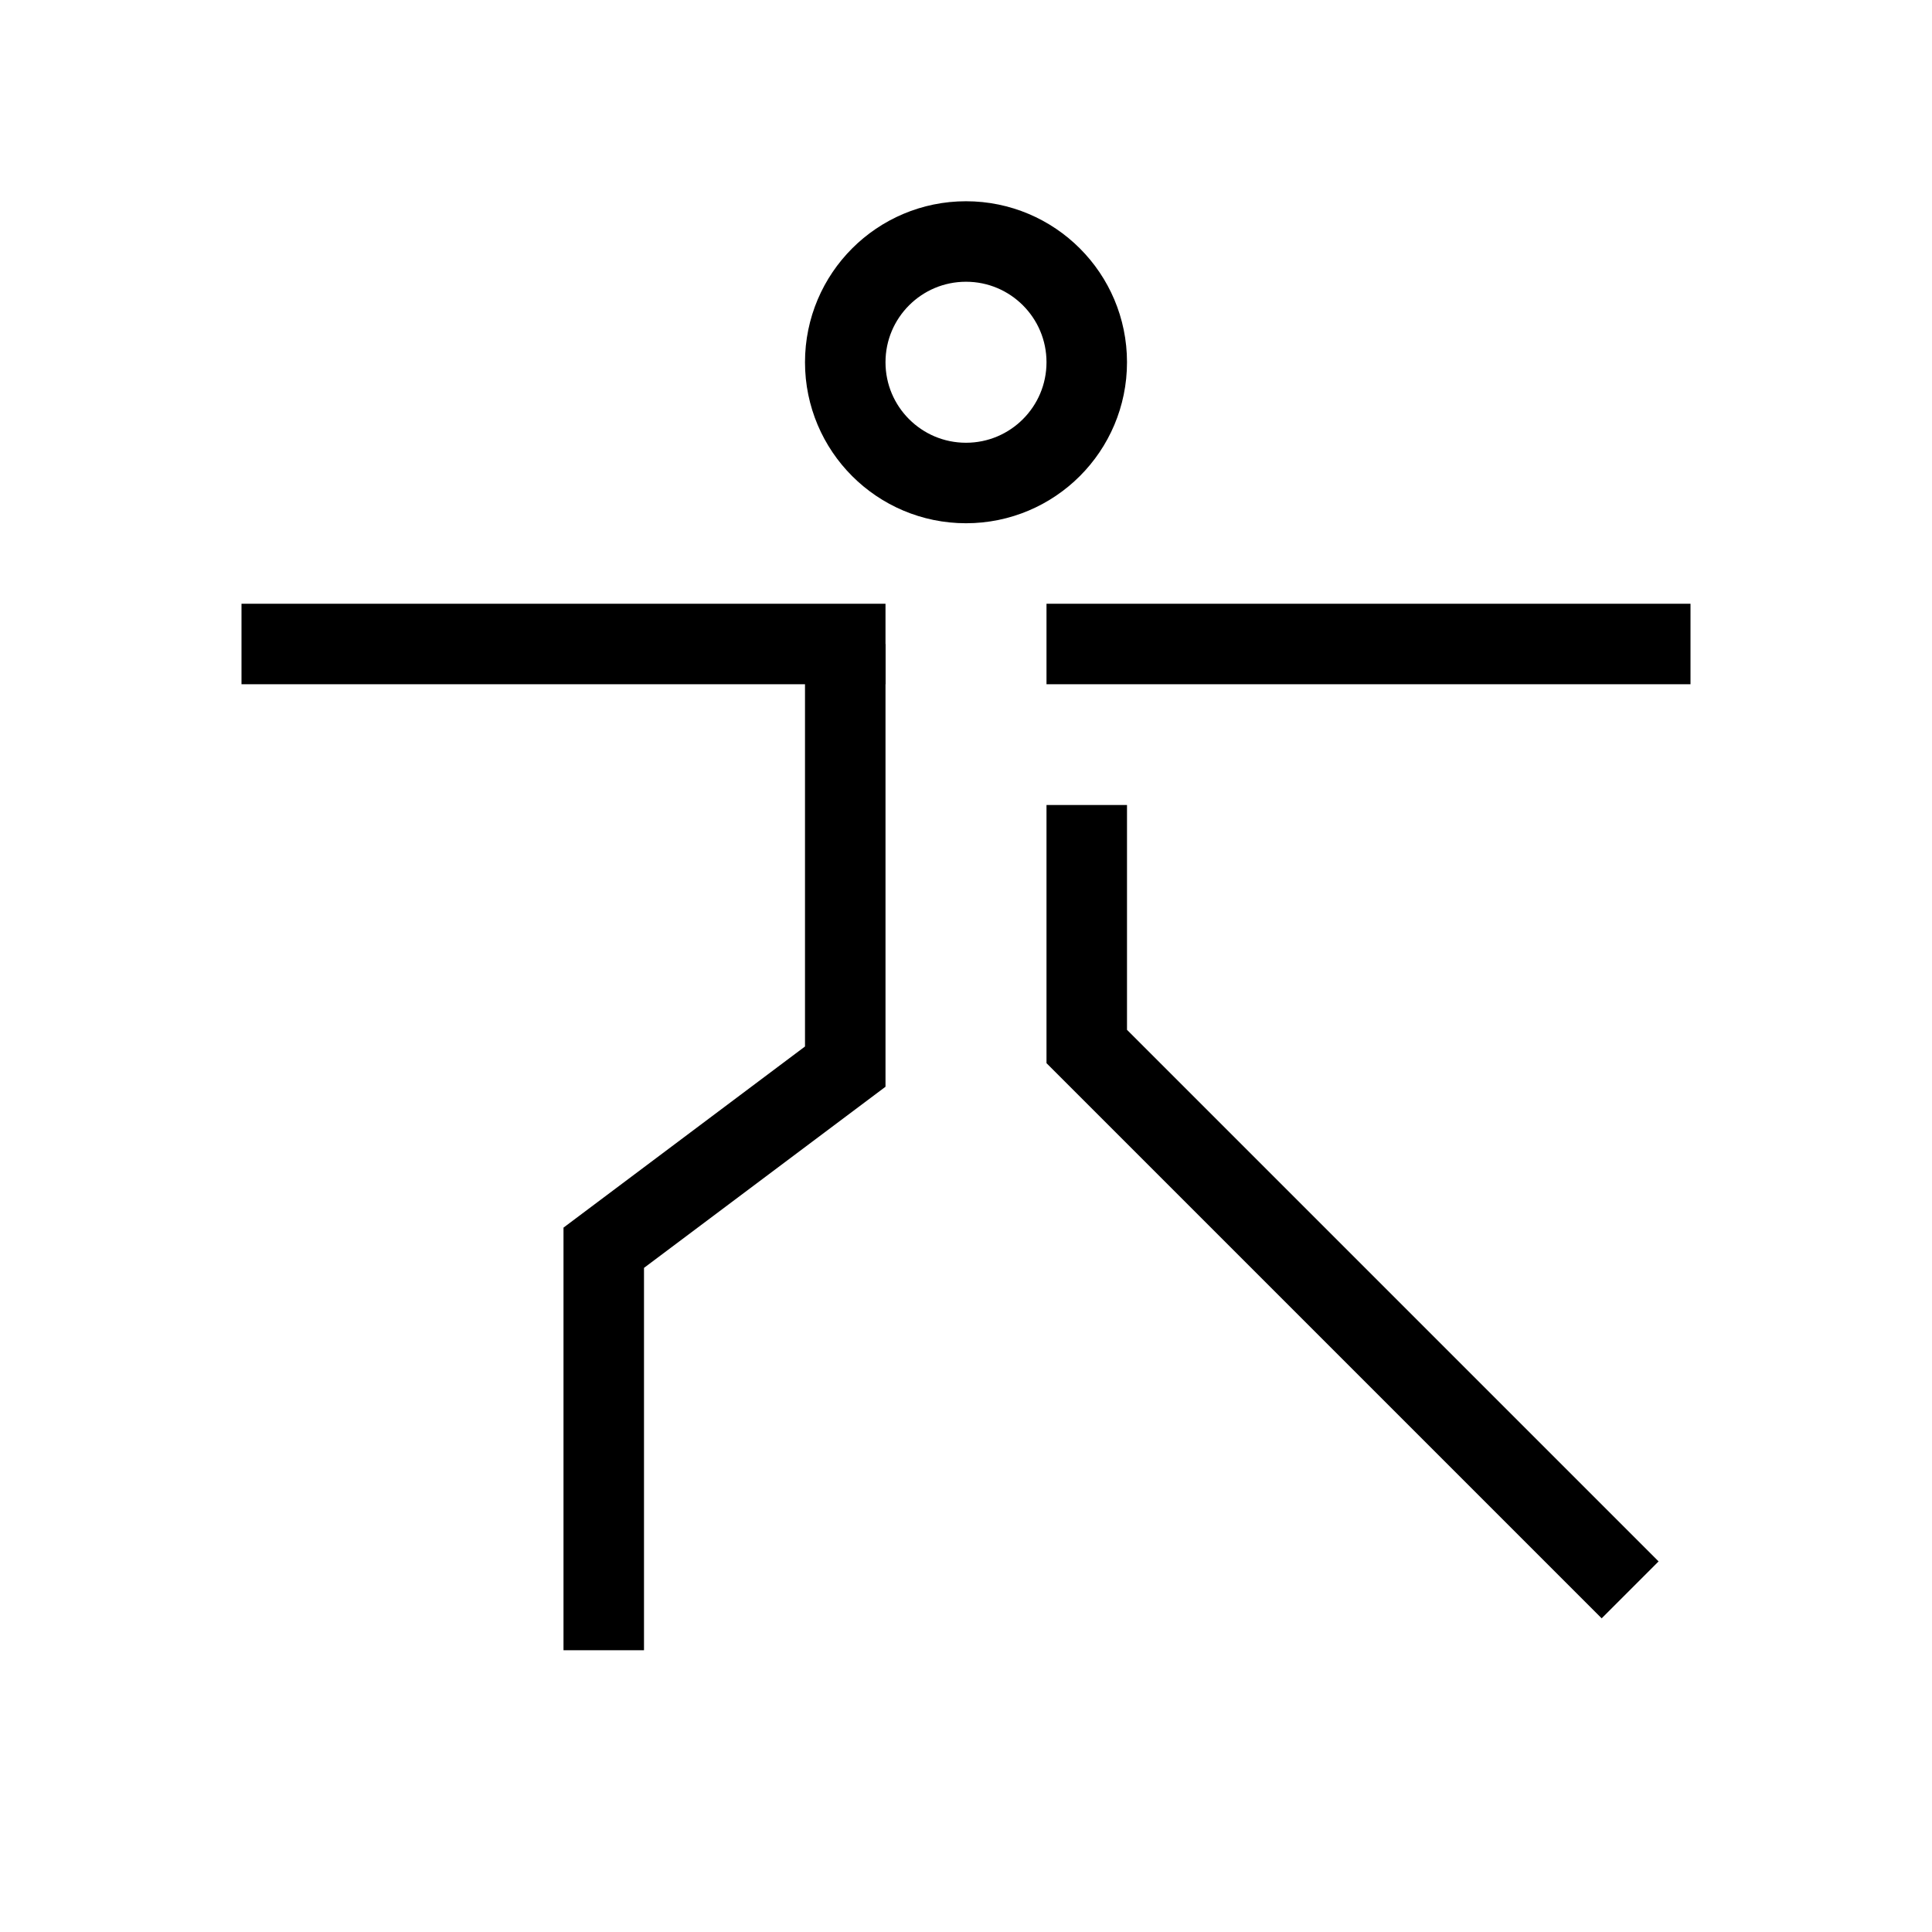 <svg width="48" height="48" viewBox="0 0 48 48" fill="none" xmlns="http://www.w3.org/2000/svg">
<circle cx="24" cy="9" r="3" stroke="black" stroke-width="2"/>
<path d="M6 16H22" stroke="black" stroke-width="2"/>
<path d="M26 16H42" stroke="black" stroke-width="2"/>
<path d="M21 16V26.5L15 31V41" stroke="black" stroke-width="2"/>
<path d="M40.5 39.5L27 26V20" stroke="black" stroke-width="2"/>
</svg>
